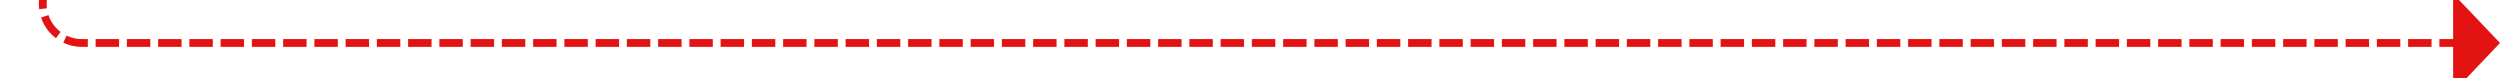 ﻿<?xml version="1.0" encoding="utf-8"?>
<svg version="1.1" xmlns:xlink="http://www.w3.org/1999/xlink" width="320px" height="10px" preserveAspectRatio="xMinYMid meet" viewBox="990 211  320 8" xmlns="http://www.w3.org/2000/svg">
  <path d="M 680 161.5  L 990 161.5  A 5 5 0 0 1 995.5 166.5 L 995.5 210  A 5 5 0 0 0 1000.5 215.5 L 1305 215.5  " stroke-width="1" stroke-dasharray="3,1" stroke="#e31313" fill="none" />
  <path d="M 1304 221.8  L 1310 215.5  L 1304 209.2  L 1304 221.8  Z " fill-rule="nonzero" fill="#e31313" stroke="none" />
</svg>